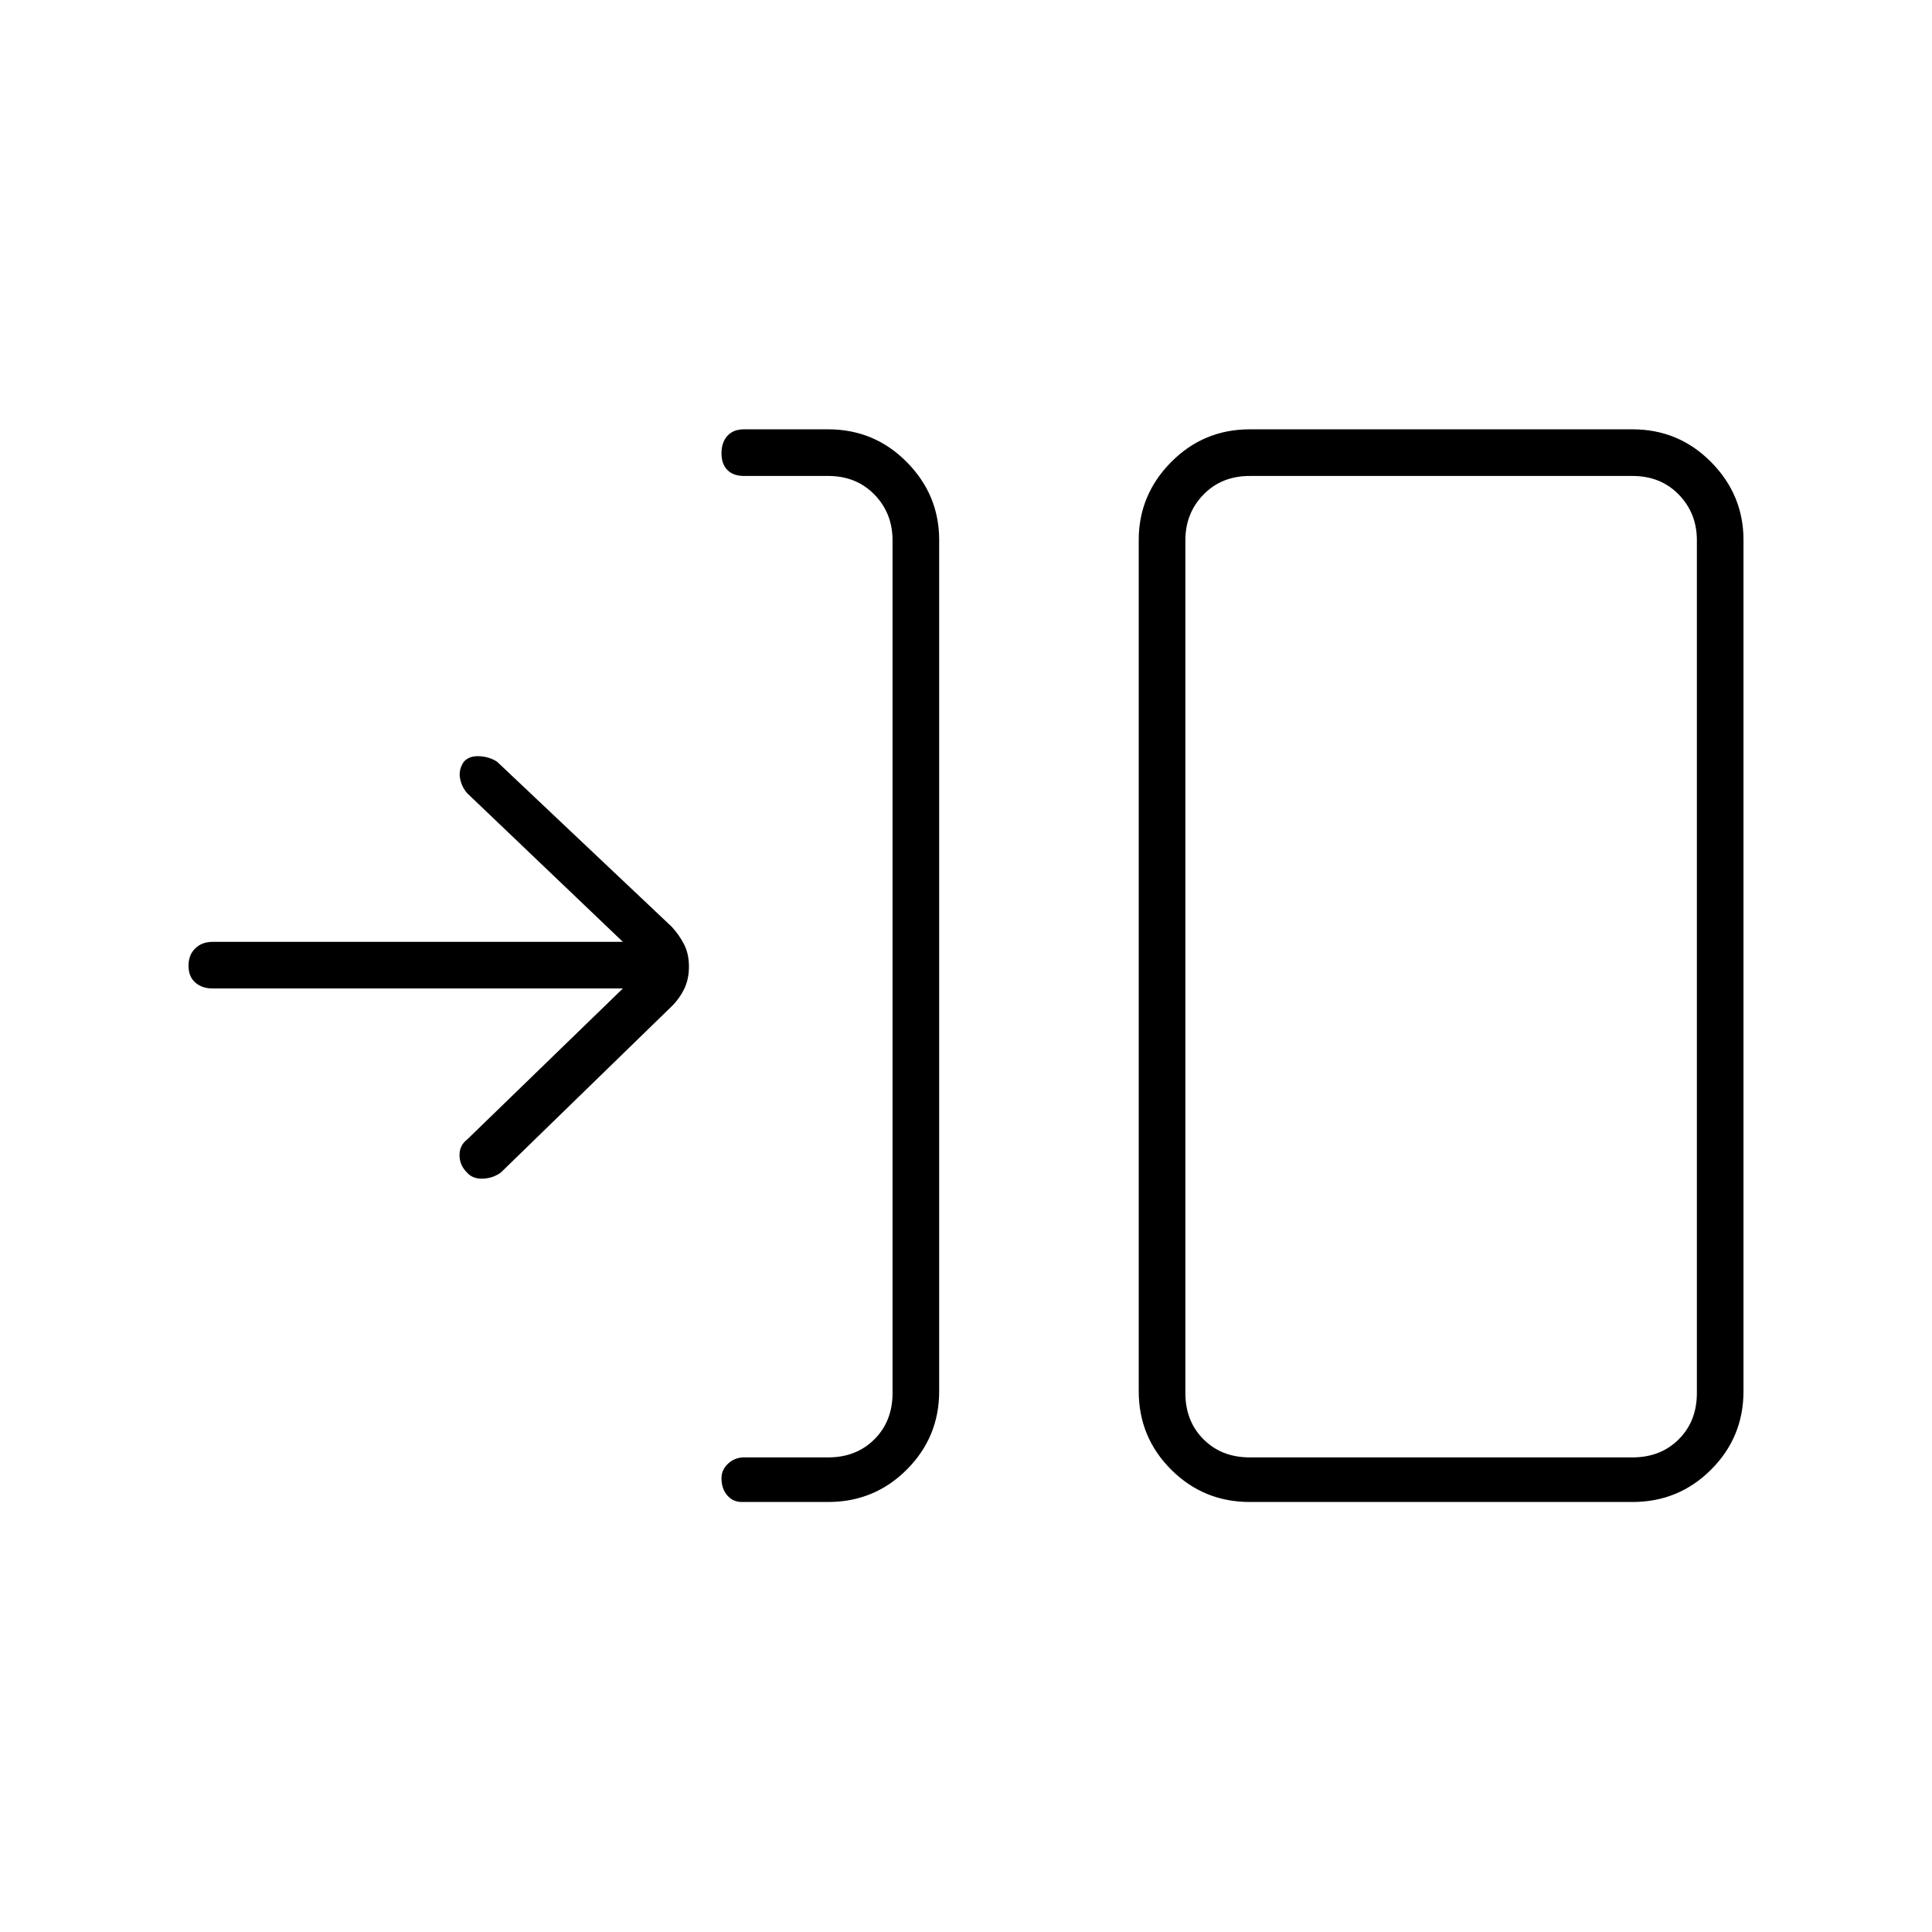 <svg xmlns="http://www.w3.org/2000/svg" height="40" viewBox="0 -960 960 960" width="40"><path d="M411.5-213.67h-42.83q-4.5 0-7.34-3.32-2.83-3.33-2.83-8.52 0-4.19 3.33-7.26 3.34-3.06 7.84-3.06h41.83q14 0 23-9t9-23V-691.5q0-13.5-9-22.75t-23-9.25h-41.83q-5.32 0-8.24-2.96-2.93-2.96-2.93-8.34 0-5.37 2.93-8.62 2.92-3.25 8.24-3.25h41.83q22.98 0 39.07 16.28 16.1 16.27 16.1 38.71v422.95q0 22.87-16.1 38.97-16.09 16.09-39.07 16.09Zm209.5 0q-22.97 0-39.07-16.09-16.1-16.1-16.1-38.97v-422.95q0-22.44 16.1-38.71 16.1-16.28 39.07-16.28h190.17q22.97 0 39.07 16.28 16.09 16.27 16.09 38.71v422.95q0 22.87-16.09 38.97-16.1 16.09-39.07 16.09H621Zm0-22.16h190.17q14 0 23-9t9-23V-691.5q0-13.5-9-22.75t-23-9.25H621q-14 0-23 9.25t-9 22.75v423.67q0 14 9 23t23 9Zm-311.5-233H105.67q-5.32 0-8.66-2.97-3.34-2.96-3.34-8.33t3.34-8.62q3.34-3.25 8.66-3.25H309.5l-77.33-73.83q-2.84-3.23-3.59-7.53-.75-4.31 1.9-8.14 2.68-3 7.68-2.75 5.01.25 8.84 2.75l86.78 82q3.81 4.16 6.18 8.84 2.37 4.68 2.37 10.94 0 6.25-2.33 11.07t-6.09 8.54l-84.98 82.68q-3.93 2.93-9.1 3.1-5.16.16-8-3.26-3.5-3.58-3.5-8.46 0-4.88 3.84-7.78l77.33-75Zm279.5 233V-723.5v487.67Z"/></svg>